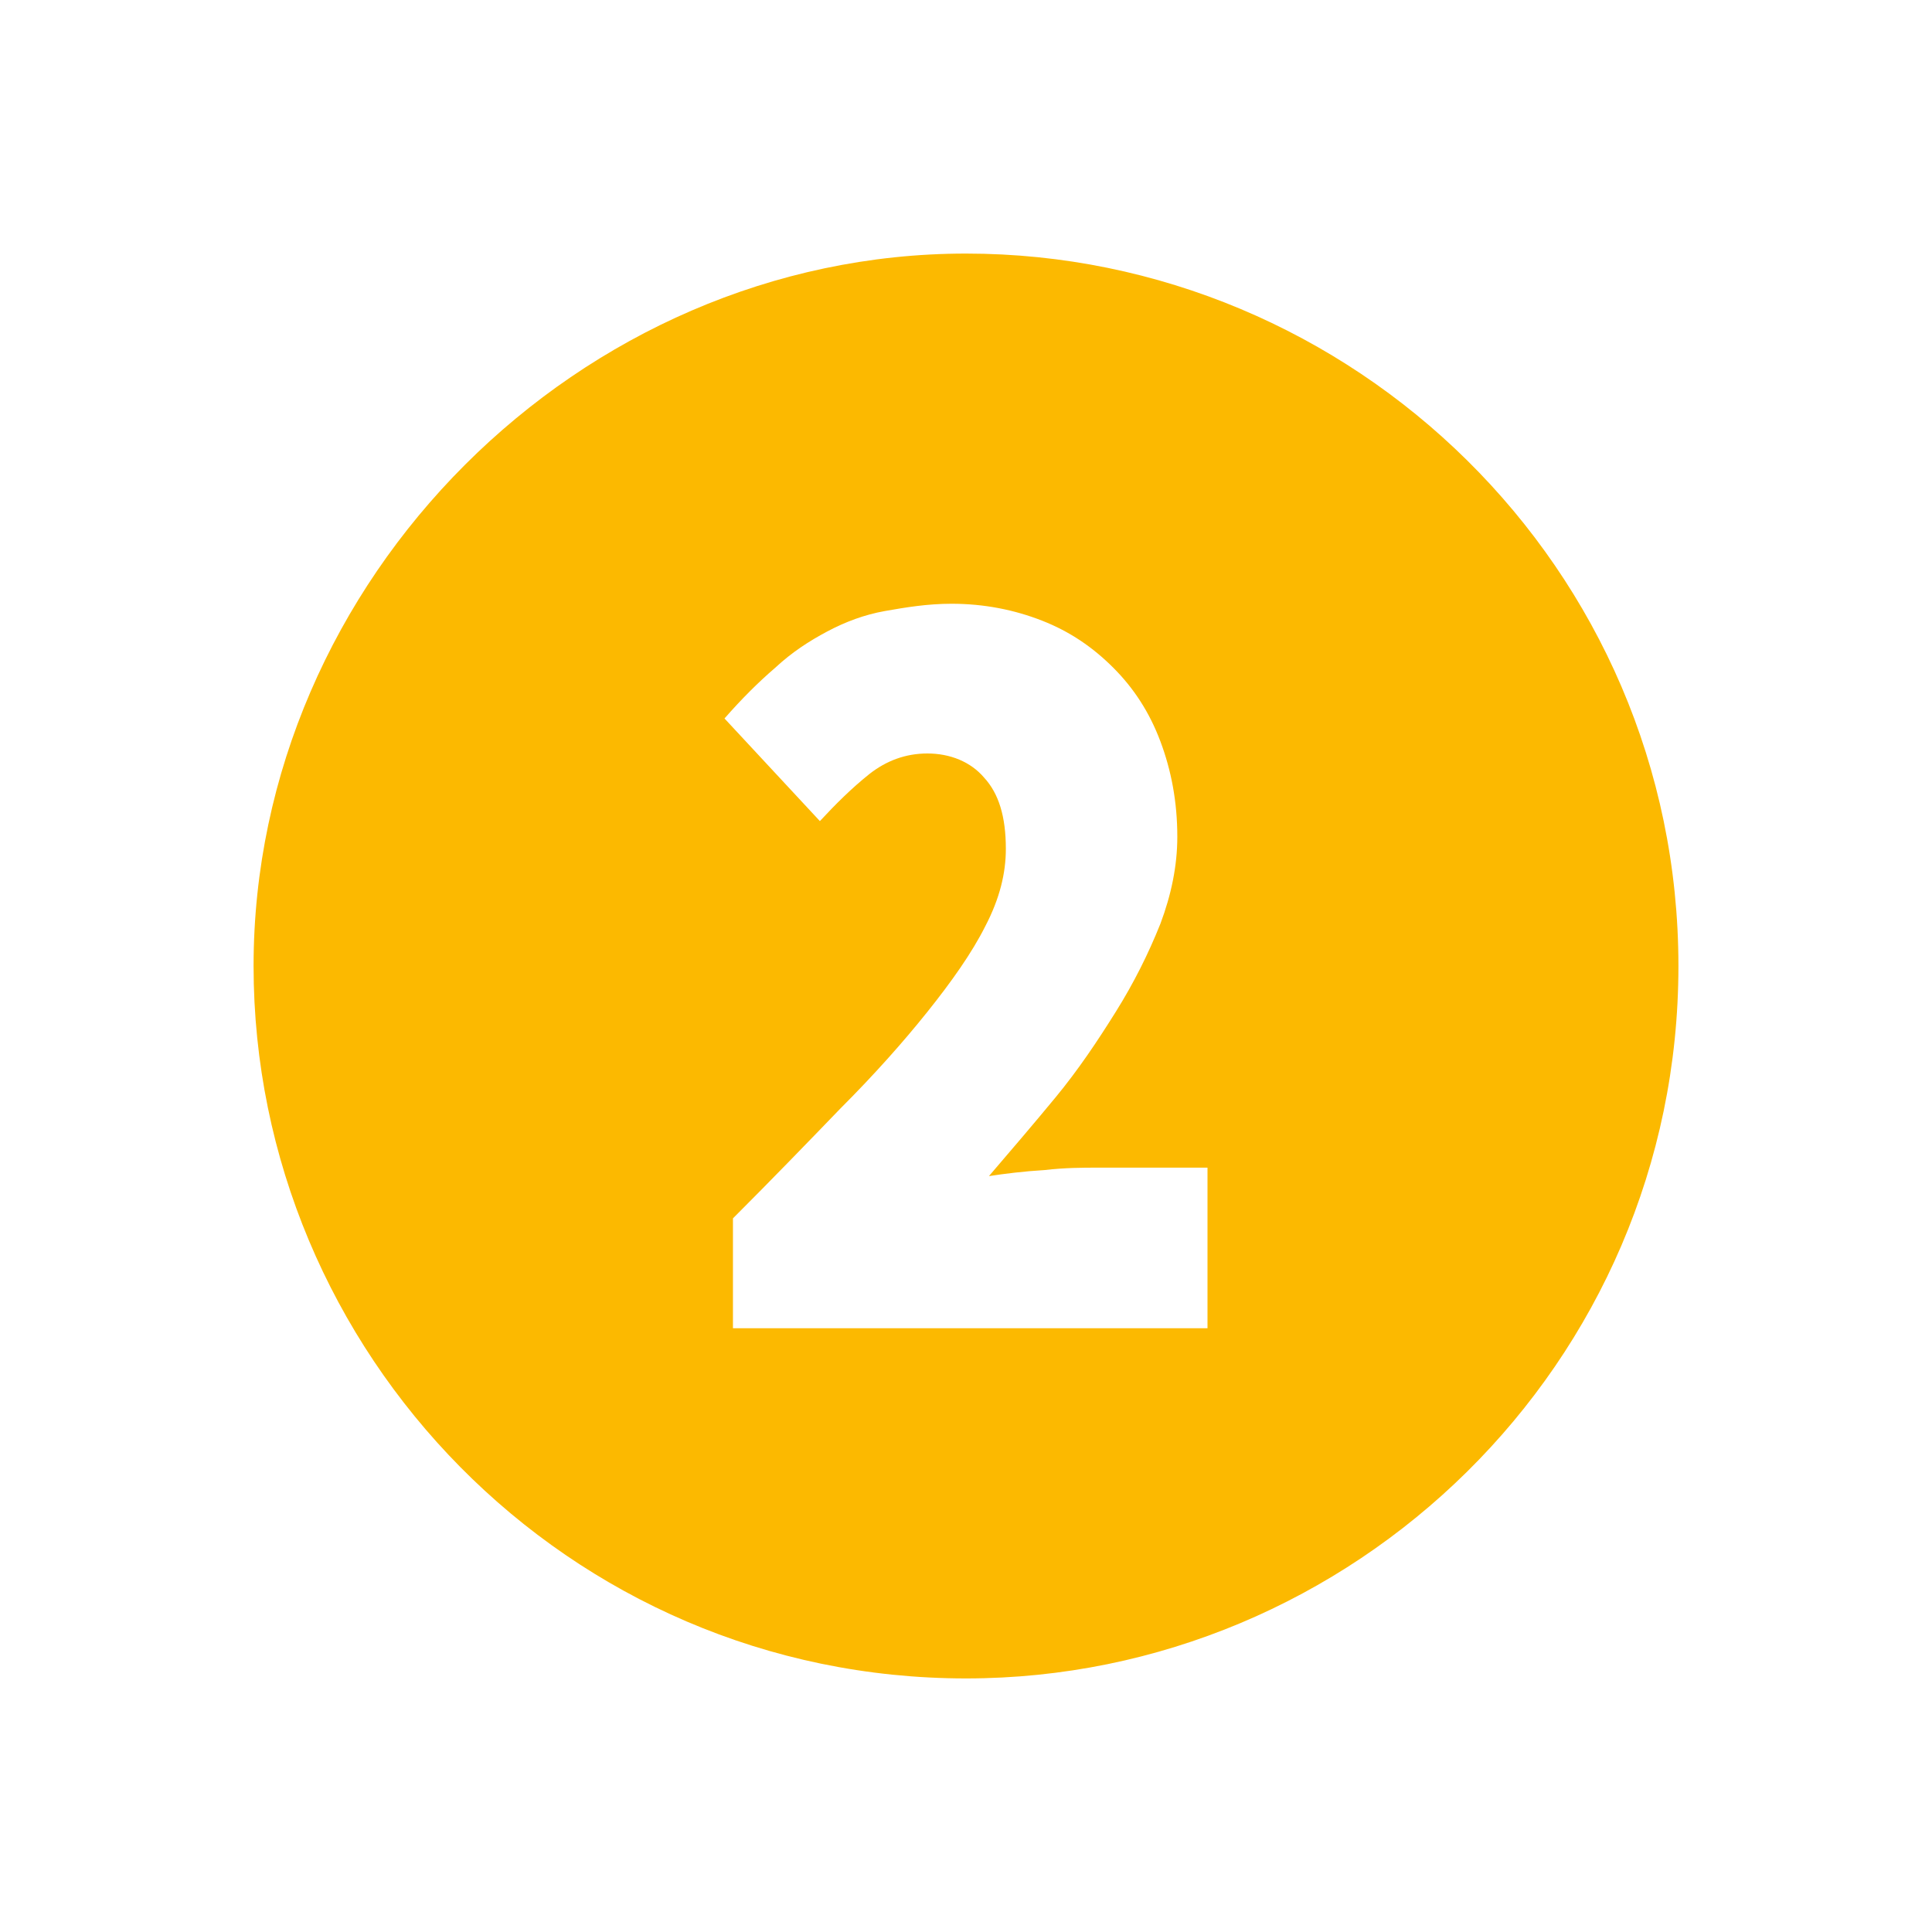 <svg xmlns="http://www.w3.org/2000/svg" viewBox="0 0 16 16" width="16" height="16">
<cis-name>two-sign</cis-name>
<cis-semantic>info</cis-semantic>
<path fill="#FCB900" d="M8,2.1C4.8,2.1,2.1,4.8,2.1,8s2.6,5.9,5.9,5.9c3.2,0,5.9-2.6,5.9-5.9S11.2,2.1,8,2.1z M10,11H6.07v-0.91
	c0.32-0.32,0.62-0.63,0.89-0.91c0.28-0.28,0.52-0.55,0.72-0.8c0.2-0.25,0.37-0.49,0.48-0.71c0.12-0.23,0.17-0.44,0.17-0.64
	c0-0.27-0.06-0.46-0.18-0.59C8.04,6.31,7.87,6.24,7.68,6.24c-0.18,0-0.34,0.06-0.48,0.17C7.05,6.53,6.92,6.66,6.79,6.8L6,5.95
	c0.14-0.16,0.28-0.3,0.42-0.42C6.56,5.4,6.7,5.31,6.85,5.23C7,5.15,7.16,5.09,7.33,5.06S7.68,5,7.88,5C8.15,5,8.4,5.05,8.63,5.14
	c0.23,0.09,0.42,0.22,0.59,0.39C9.39,5.7,9.52,5.9,9.61,6.14c0.09,0.24,0.14,0.5,0.14,0.79c0,0.24-0.05,0.48-0.14,0.72
	C9.51,7.9,9.39,8.14,9.24,8.38c-0.15,0.24-0.31,0.48-0.5,0.71S8.37,9.53,8.19,9.74C8.32,9.72,8.48,9.7,8.65,9.69
	c0.17-0.02,0.32-0.02,0.44-0.02H10V11z"/>
</svg>
